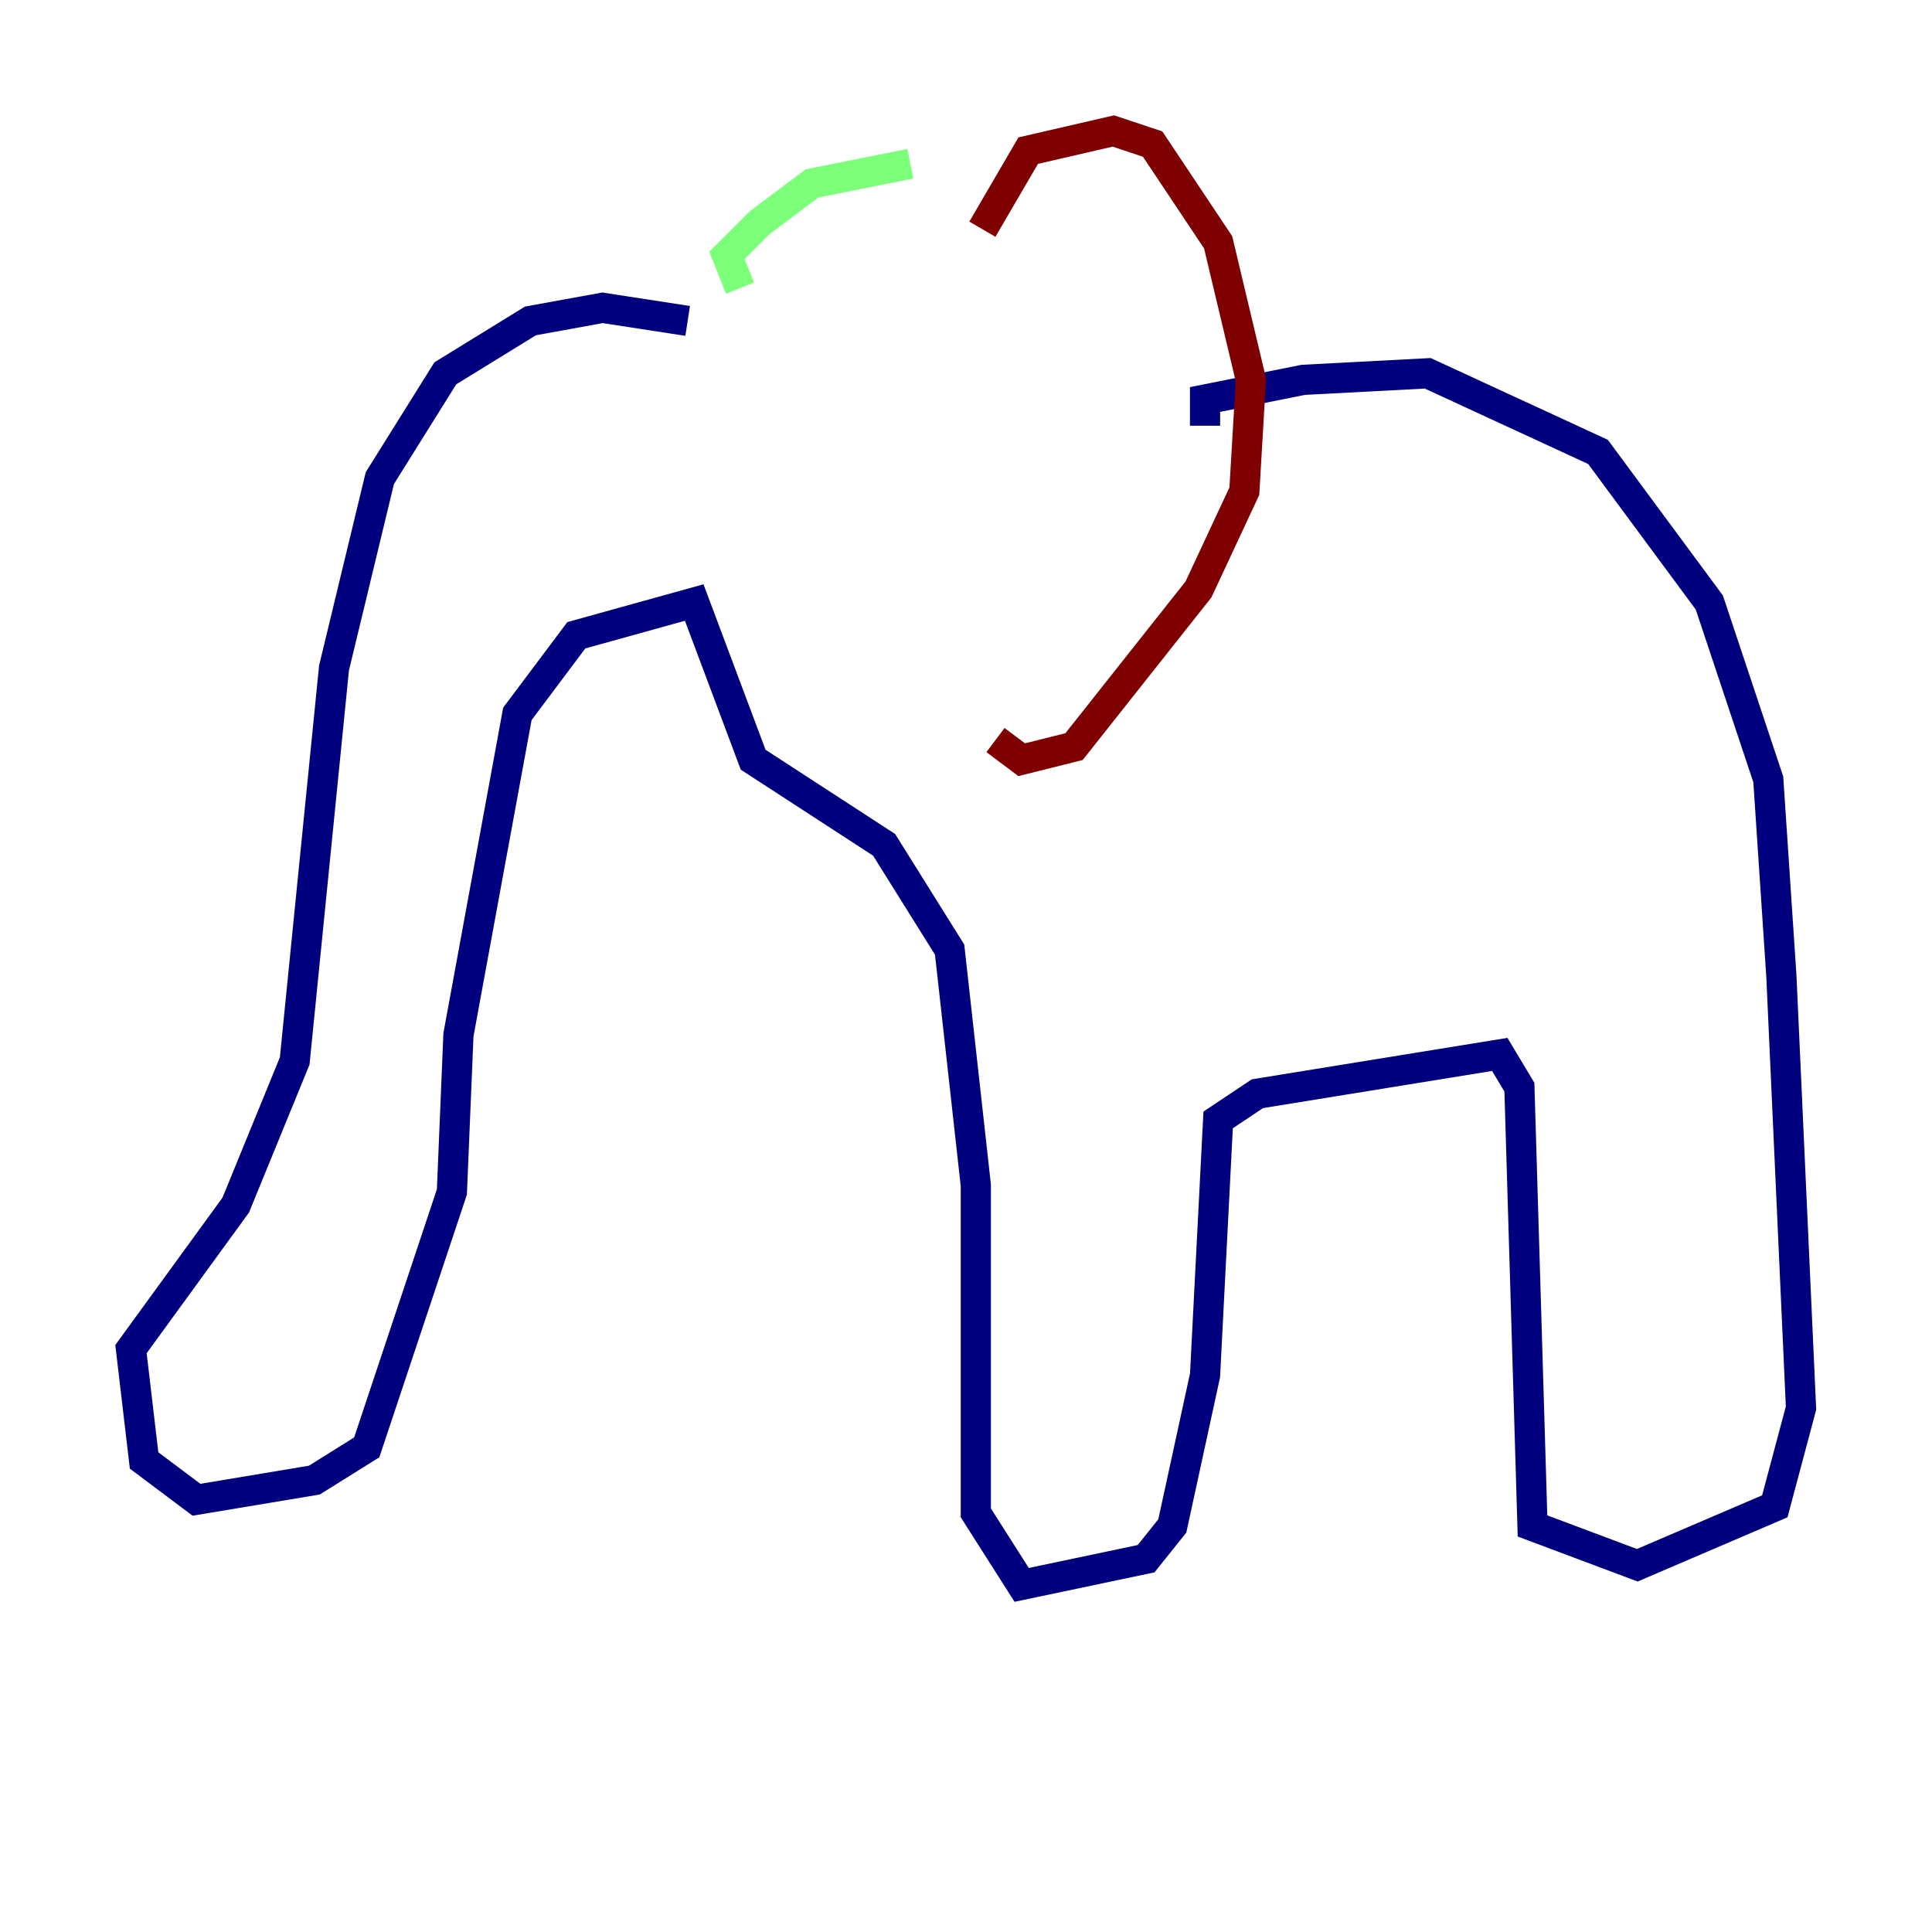 <?xml version="1.0" encoding="utf-8" ?>
<svg baseProfile="tiny" height="128" version="1.2" viewBox="0,0,128,128" width="128" xmlns="http://www.w3.org/2000/svg" xmlns:ev="http://www.w3.org/2001/xml-events" xmlns:xlink="http://www.w3.org/1999/xlink"><defs /><polyline fill="none" points="45.559,21.261 39.919,20.393 35.146,21.261 29.505,24.732 25.166,31.675 22.129,44.258 19.525,70.291 15.62,79.837 8.678,89.383 9.546,96.759 13.017,99.363 20.827,98.061 24.298,95.891 29.939,78.969 30.373,68.556 34.278,47.295 38.183,42.088 45.993,39.919 49.898,50.332 58.576,55.973 62.915,62.915 64.651,78.536 64.651,100.231 67.688,105.003 75.932,103.268 77.668,101.098 79.837,91.119 80.705,74.197 83.308,72.461 99.363,69.858 100.664,72.027 101.532,101.098 108.475,103.702 117.586,99.797 119.322,93.288 118.02,64.651 117.153,51.634 113.248,39.919 105.871,29.939 94.59,24.732 86.346,25.166 79.837,26.468 79.837,28.203" stroke="#00007f" stroke-width="2" /><polyline fill="none" points="49.031,19.091 48.163,16.922 50.332,14.752 53.803,12.149 60.312,10.848" stroke="#7cff79" stroke-width="2" /><polyline fill="none" points="65.085,15.186 68.122,9.98 73.763,8.678 76.366,9.546 80.705,16.054 82.875,25.166 82.441,32.542 79.403,39.051 71.159,49.464 67.688,50.332 65.953,49.031" stroke="#7f0000" stroke-width="2" /></svg>